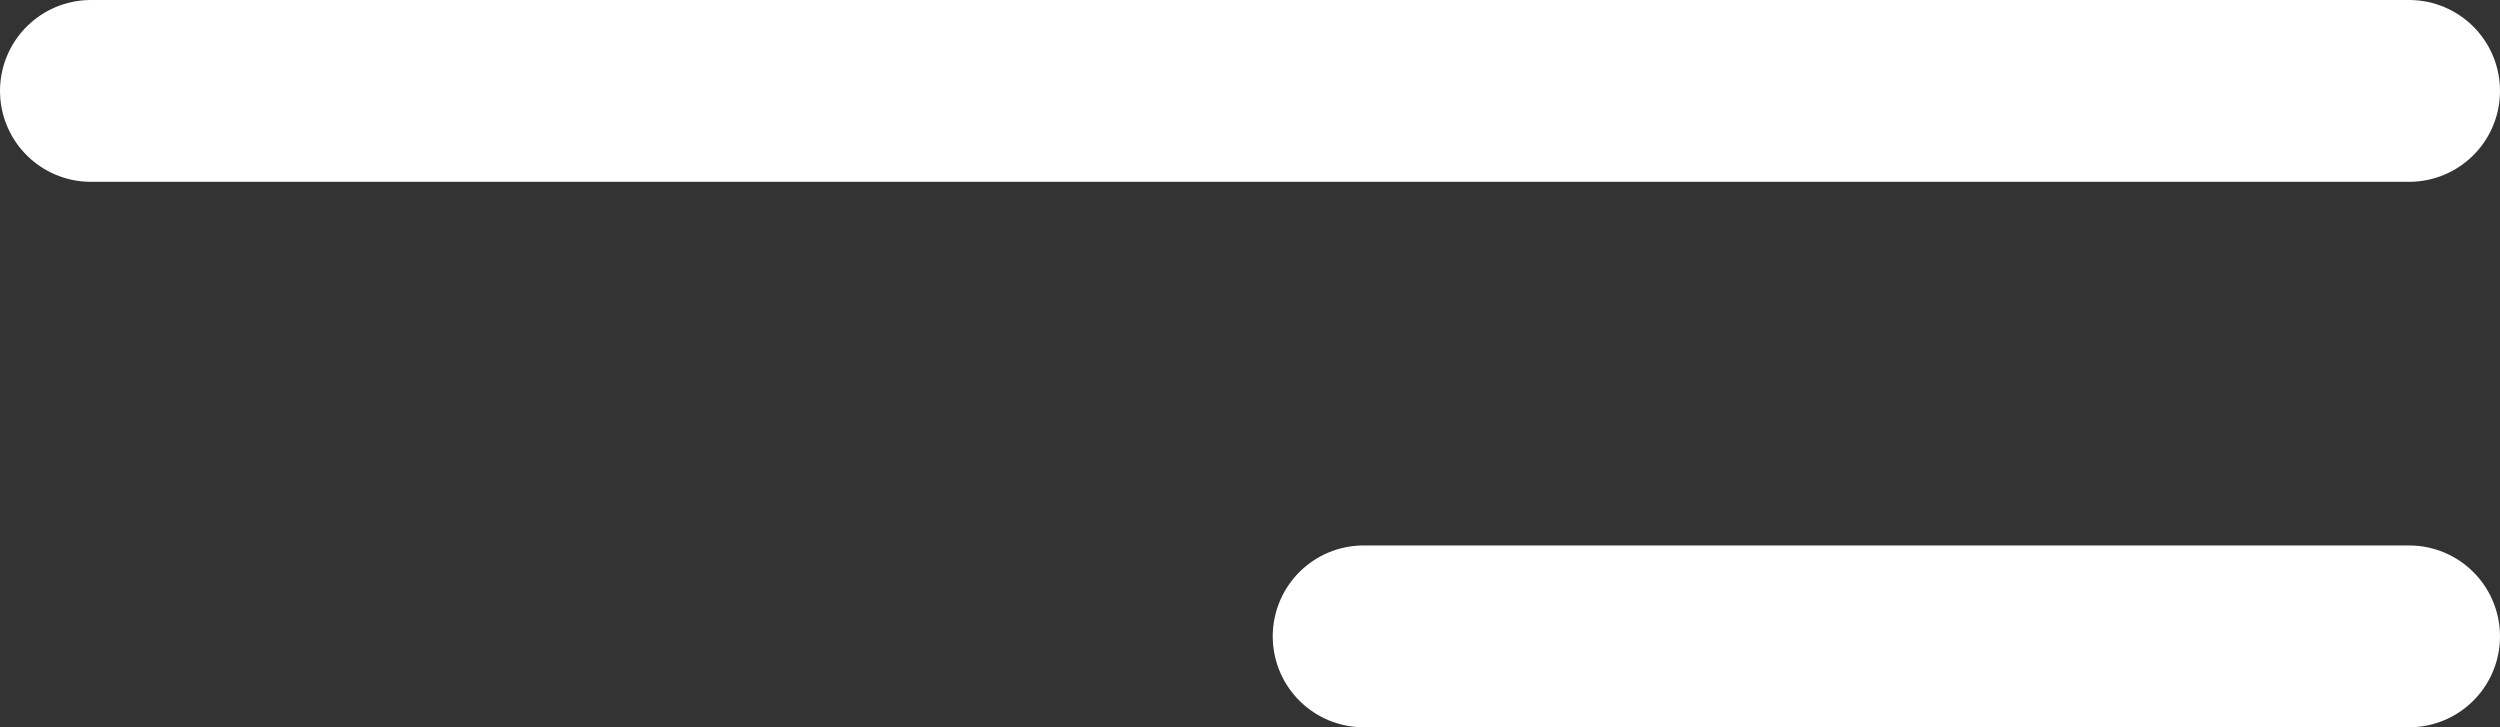 <svg width="55" height="16" viewBox="0 0 55 16" fill="none" xmlns="http://www.w3.org/2000/svg">
<rect x="0" y="0" width="55" height="16" fill="#333333" stroke="none"/>
<line x1="2" y1="2" x2="53" y2="2" stroke="white" stroke-width="4" stroke-linecap="round"/>
<line x1="30" y1="14" x2="53" y2="14" stroke="white" stroke-width="4" stroke-linecap="round"/>
</svg>
